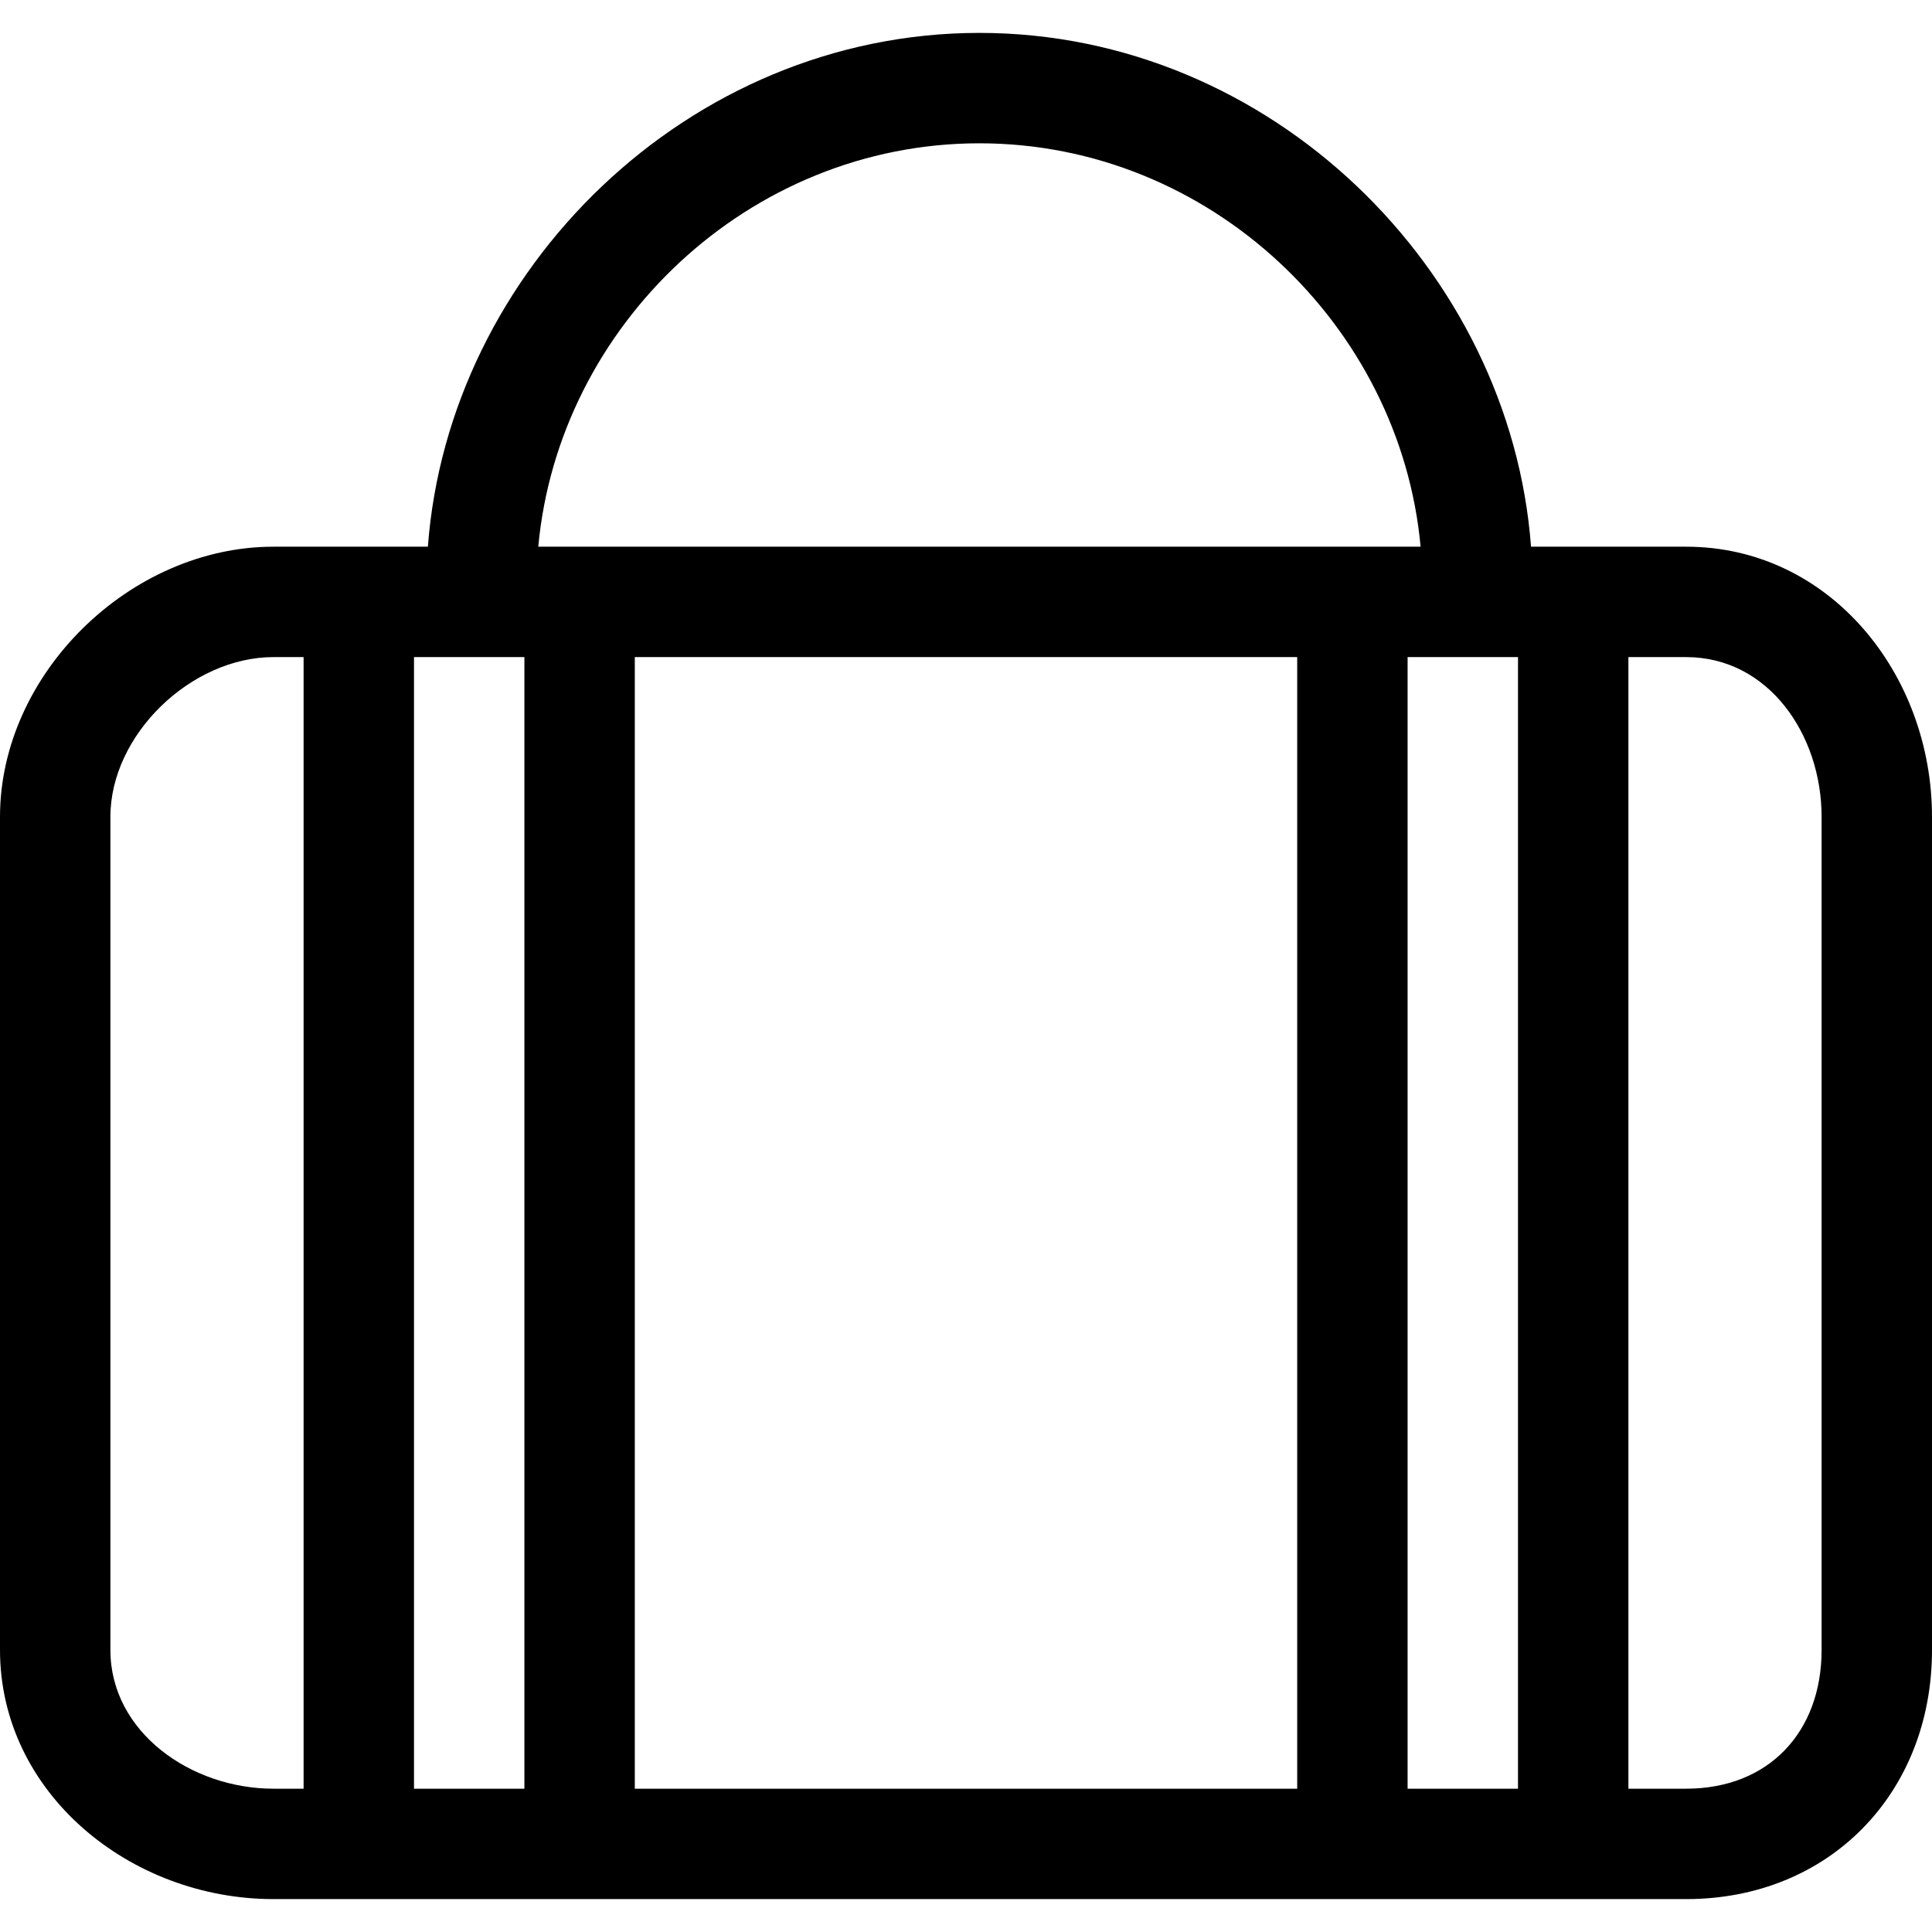 <?xml version="1.0" encoding="iso-8859-1"?>
<!-- Generator: Adobe Illustrator 19.1.0, SVG Export Plug-In . SVG Version: 6.00 Build 0)  -->
<svg version="1.1" id="Capa_1" xmlns="http://www.w3.org/2000/svg" xmlns:xlink="http://www.w3.org/1999/xlink" x="0px" y="0px"
	 viewBox="0 0 70 70" style="enable-background:new 0 0 70 70;" xml:space="preserve">
<g>
	<g>
		<path d="M70,29.597c0-5.188-3.721-9.789-8.908-9.789h-5.62c-0.744-10-9.411-18.616-19.984-18.616S16.247,9.808,15.503,19.808
			H9.908C4.72,19.808,0,24.41,0,29.597v30.184c0,5.188,4.721,9.027,9.908,9.027h51.184c5.188,0,8.908-3.84,8.908-9.027
			C70,59.781,70,29.597,70,29.597z M19,23.808v41h-4v-41H19z M23,23.808h24v41H23V23.808z M51,23.808h4v41h-4V23.808z M35.487,5.192
			c8.368,0,15.253,6.616,15.984,14.616H19.503C20.235,11.808,27.12,5.192,35.487,5.192z M4,59.781V29.597
			c0-2.982,2.926-5.789,5.908-5.789H11v41H9.908C6.926,64.808,4,62.763,4,59.781z M66,59.781c0,2.982-1.926,5.027-4.908,5.027H59
			v-41h2.092c2.982,0,4.908,2.807,4.908,5.789V59.781z"/>
	</g>
</g>
<g>
</g>
<g>
</g>
<g>
</g>
<g>
</g>
<g>
</g>
<g>
</g>
<g>
</g>
<g>
</g>
<g>
</g>
<g>
</g>
<g>
</g>
<g>
</g>
<g>
</g>
<g>
</g>
<g>
</g>
</svg>
